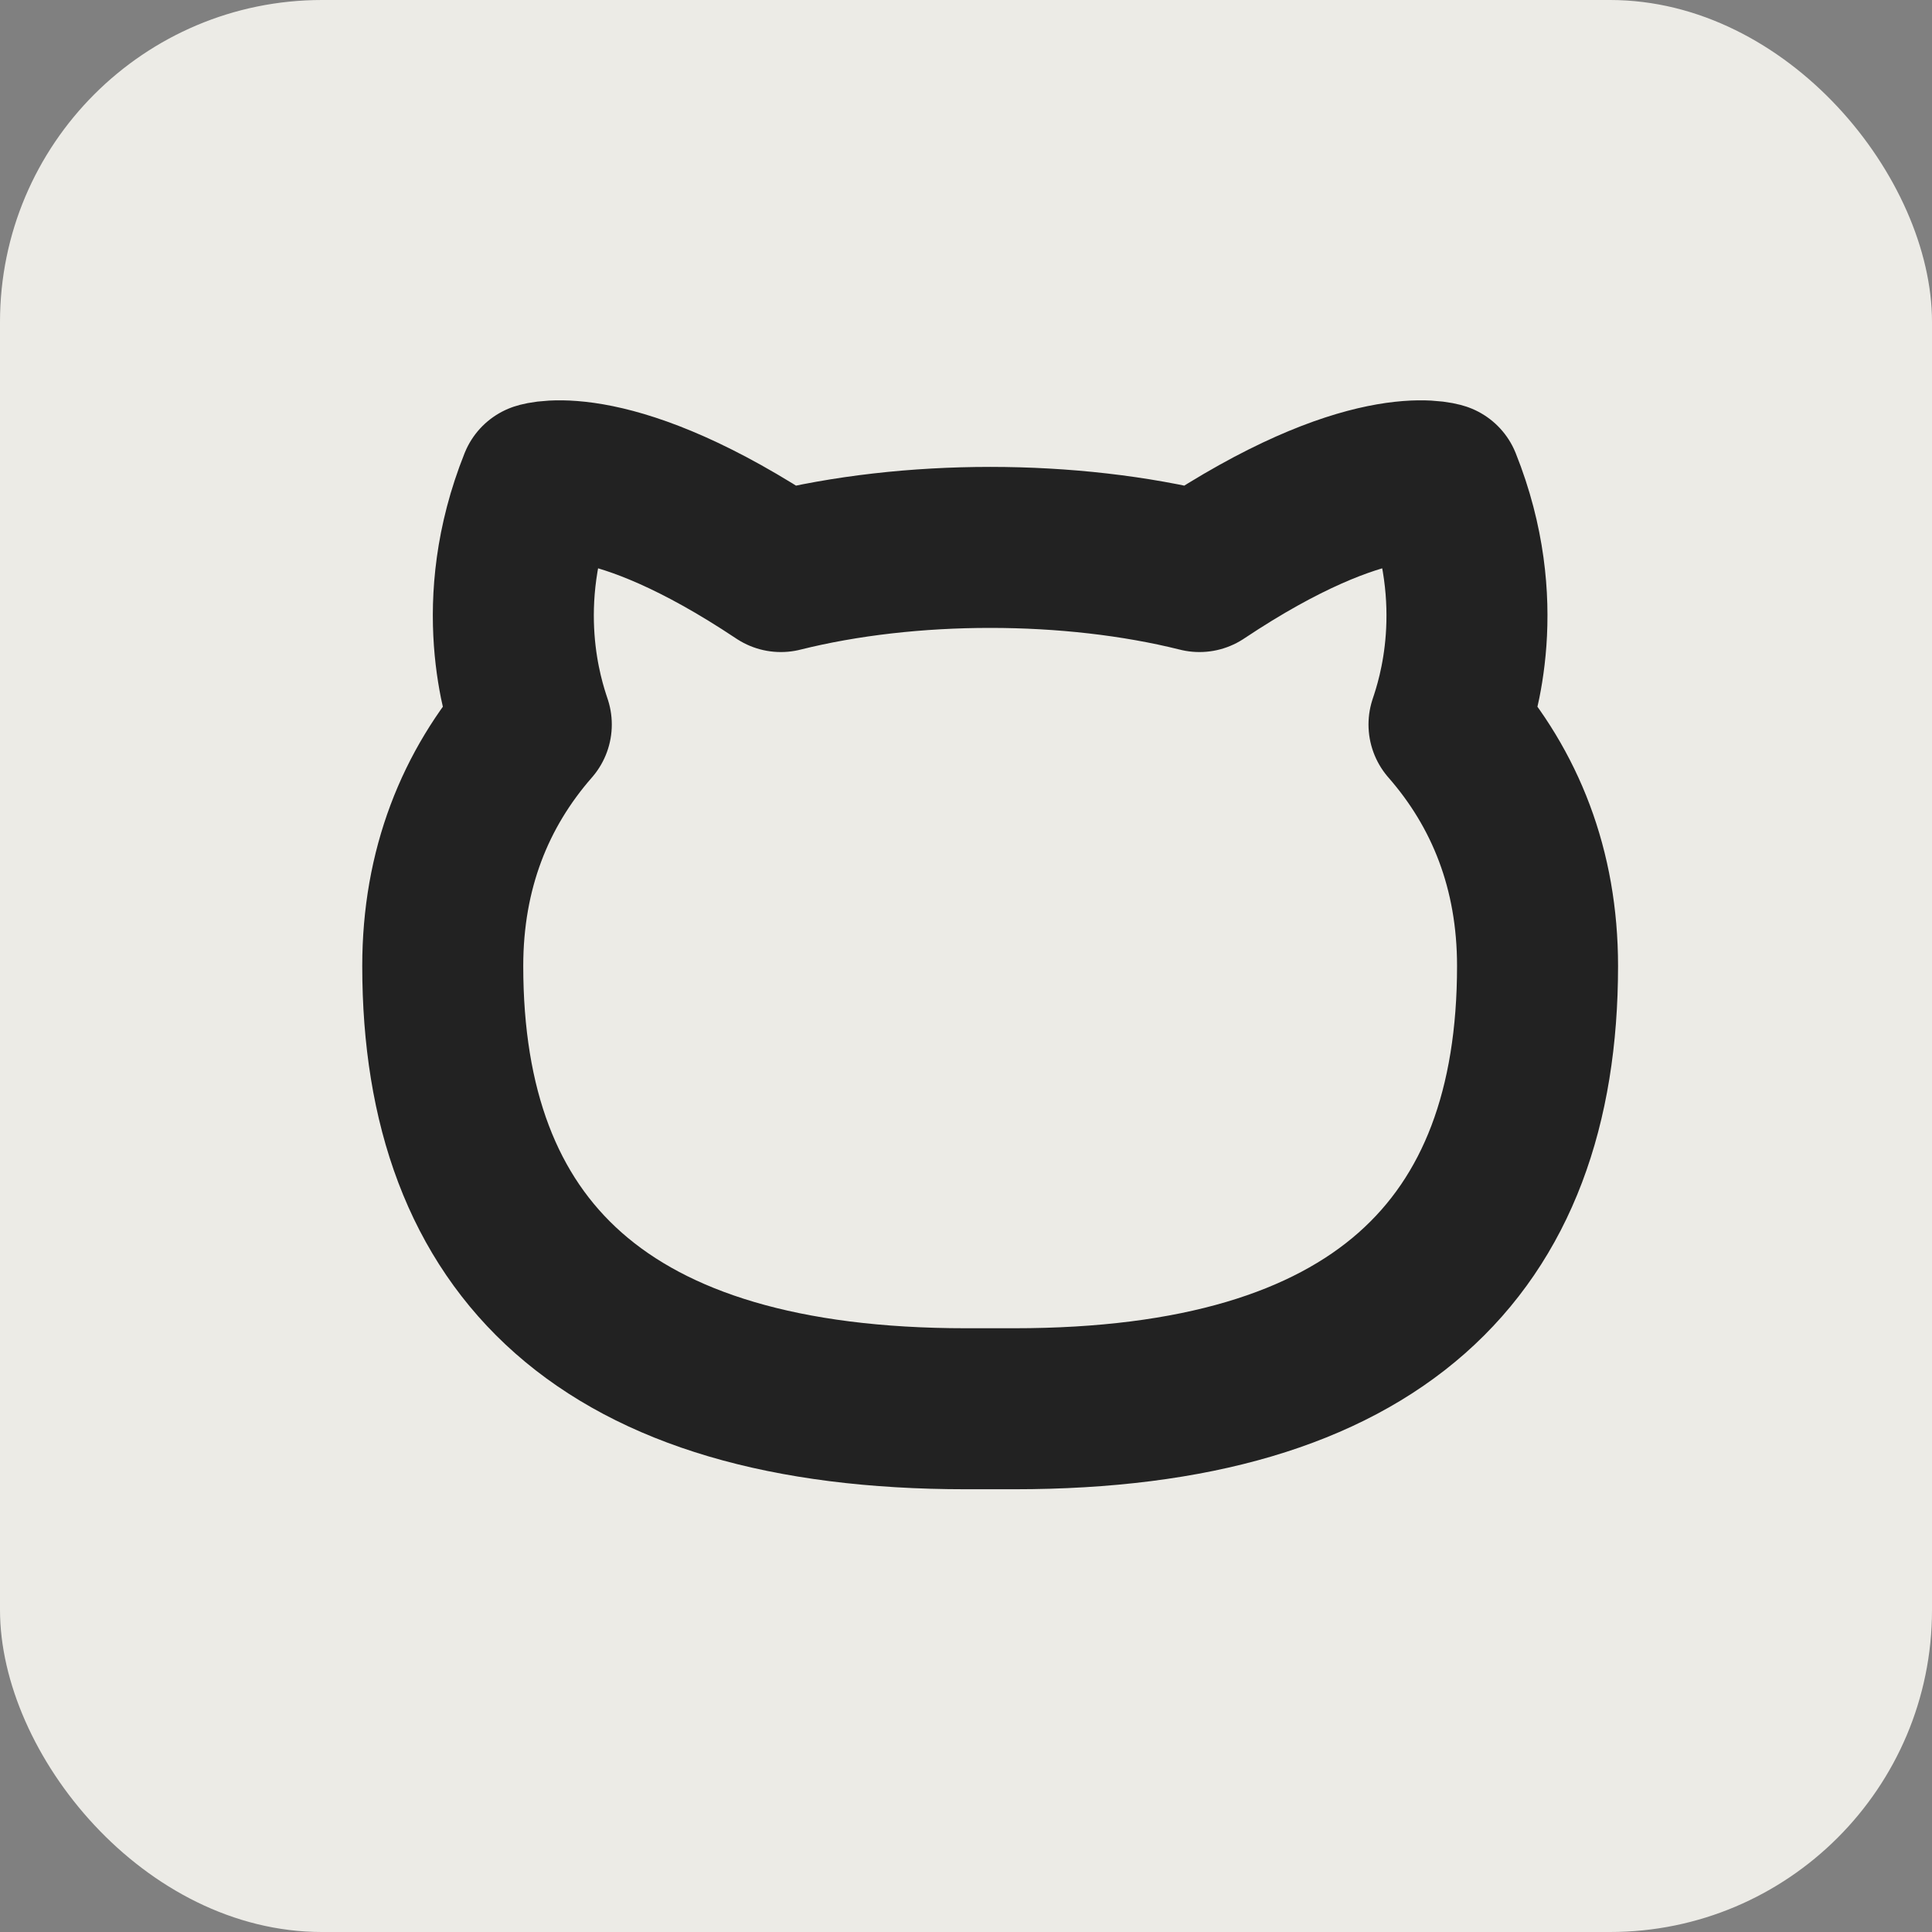 <svg xmlns="http://www.w3.org/2000/svg" width="32" height="32" fill="none" viewBox="0 0 24 24"><rect x="0" y="0" width="24" height="24" fill="#808080" stroke="none"/><rect width="24" height="24" rx="4" fill="#ecebe6"/><path d="M12 17.5c-4.5 0-6.5-2-6.5-5.5 0-1.2.4-2.2 1.1-3-.1-.3-.5-1.5.1-3 0 0 .9-.3 3 1.1.8-.2 1.7-.3 2.6-.3.9 0 1.8.1 2.6.3 2.1-1.4 3-1.1 3-1.1.6 1.5.2 2.7.1 3 .7.8 1.1 1.8 1.1 3 0 3.5-2 5.5-6.5 5.5z" stroke="#222" stroke-width="2" stroke-linecap="round" stroke-linejoin="round"/></svg> 